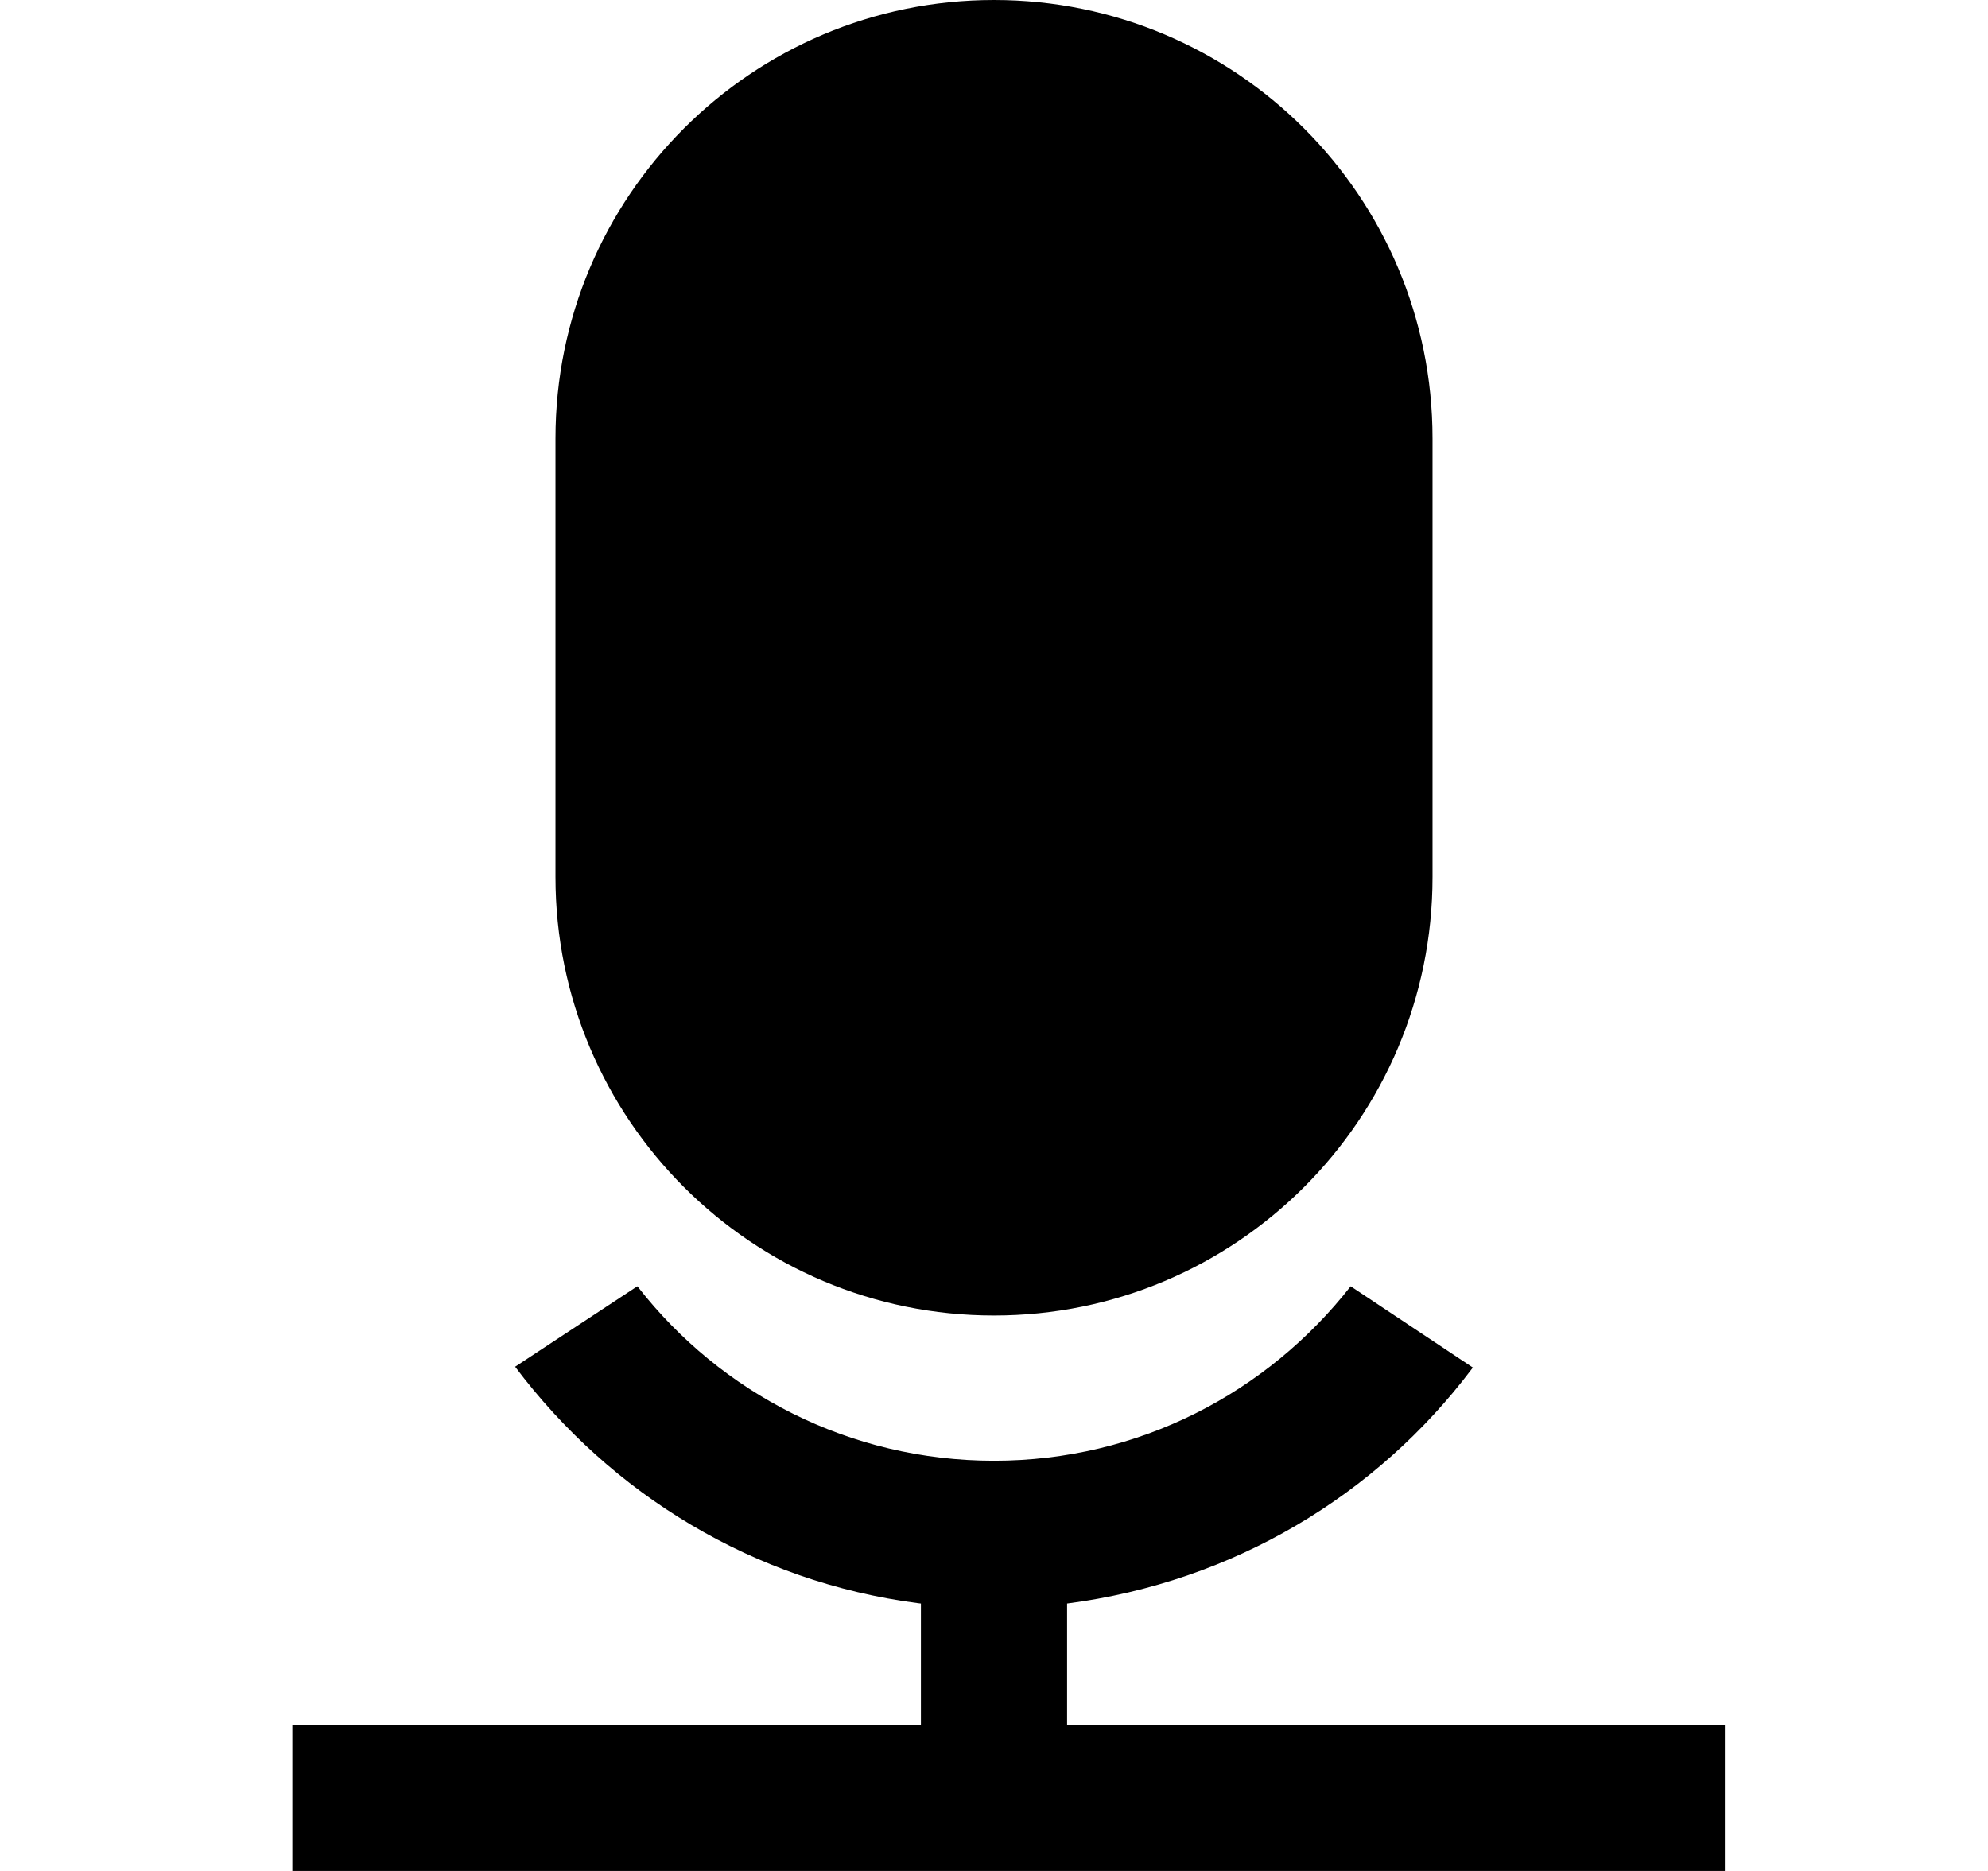 <svg width="17" height="16" viewBox="0 0 17 16" fill="none" xmlns="http://www.w3.org/2000/svg">
<path d="M8.5 11.25C10.571 11.25 12.25 9.571 12.25 7.5V3.75C12.25 1.679 10.571 0 8.5 0C6.429 0 4.75 1.679 4.75 3.75V7.5C4.75 9.571 6.429 11.25 8.5 11.25Z" fill="black"/>
<path d="M9.125 14.75V13.713C10.551 13.528 11.774 12.783 12.585 11.708L12.595 11.695L11.55 11C10.836 11.912 9.736 12.492 8.5 12.492C7.264 12.492 6.163 11.912 5.457 11.008L5.45 11L4.405 11.688C5.224 12.778 6.447 13.527 7.849 13.71L7.875 13.713V14.75H2.5V16H14.75V14.75H9.125Z" fill="black"/>
</svg>
